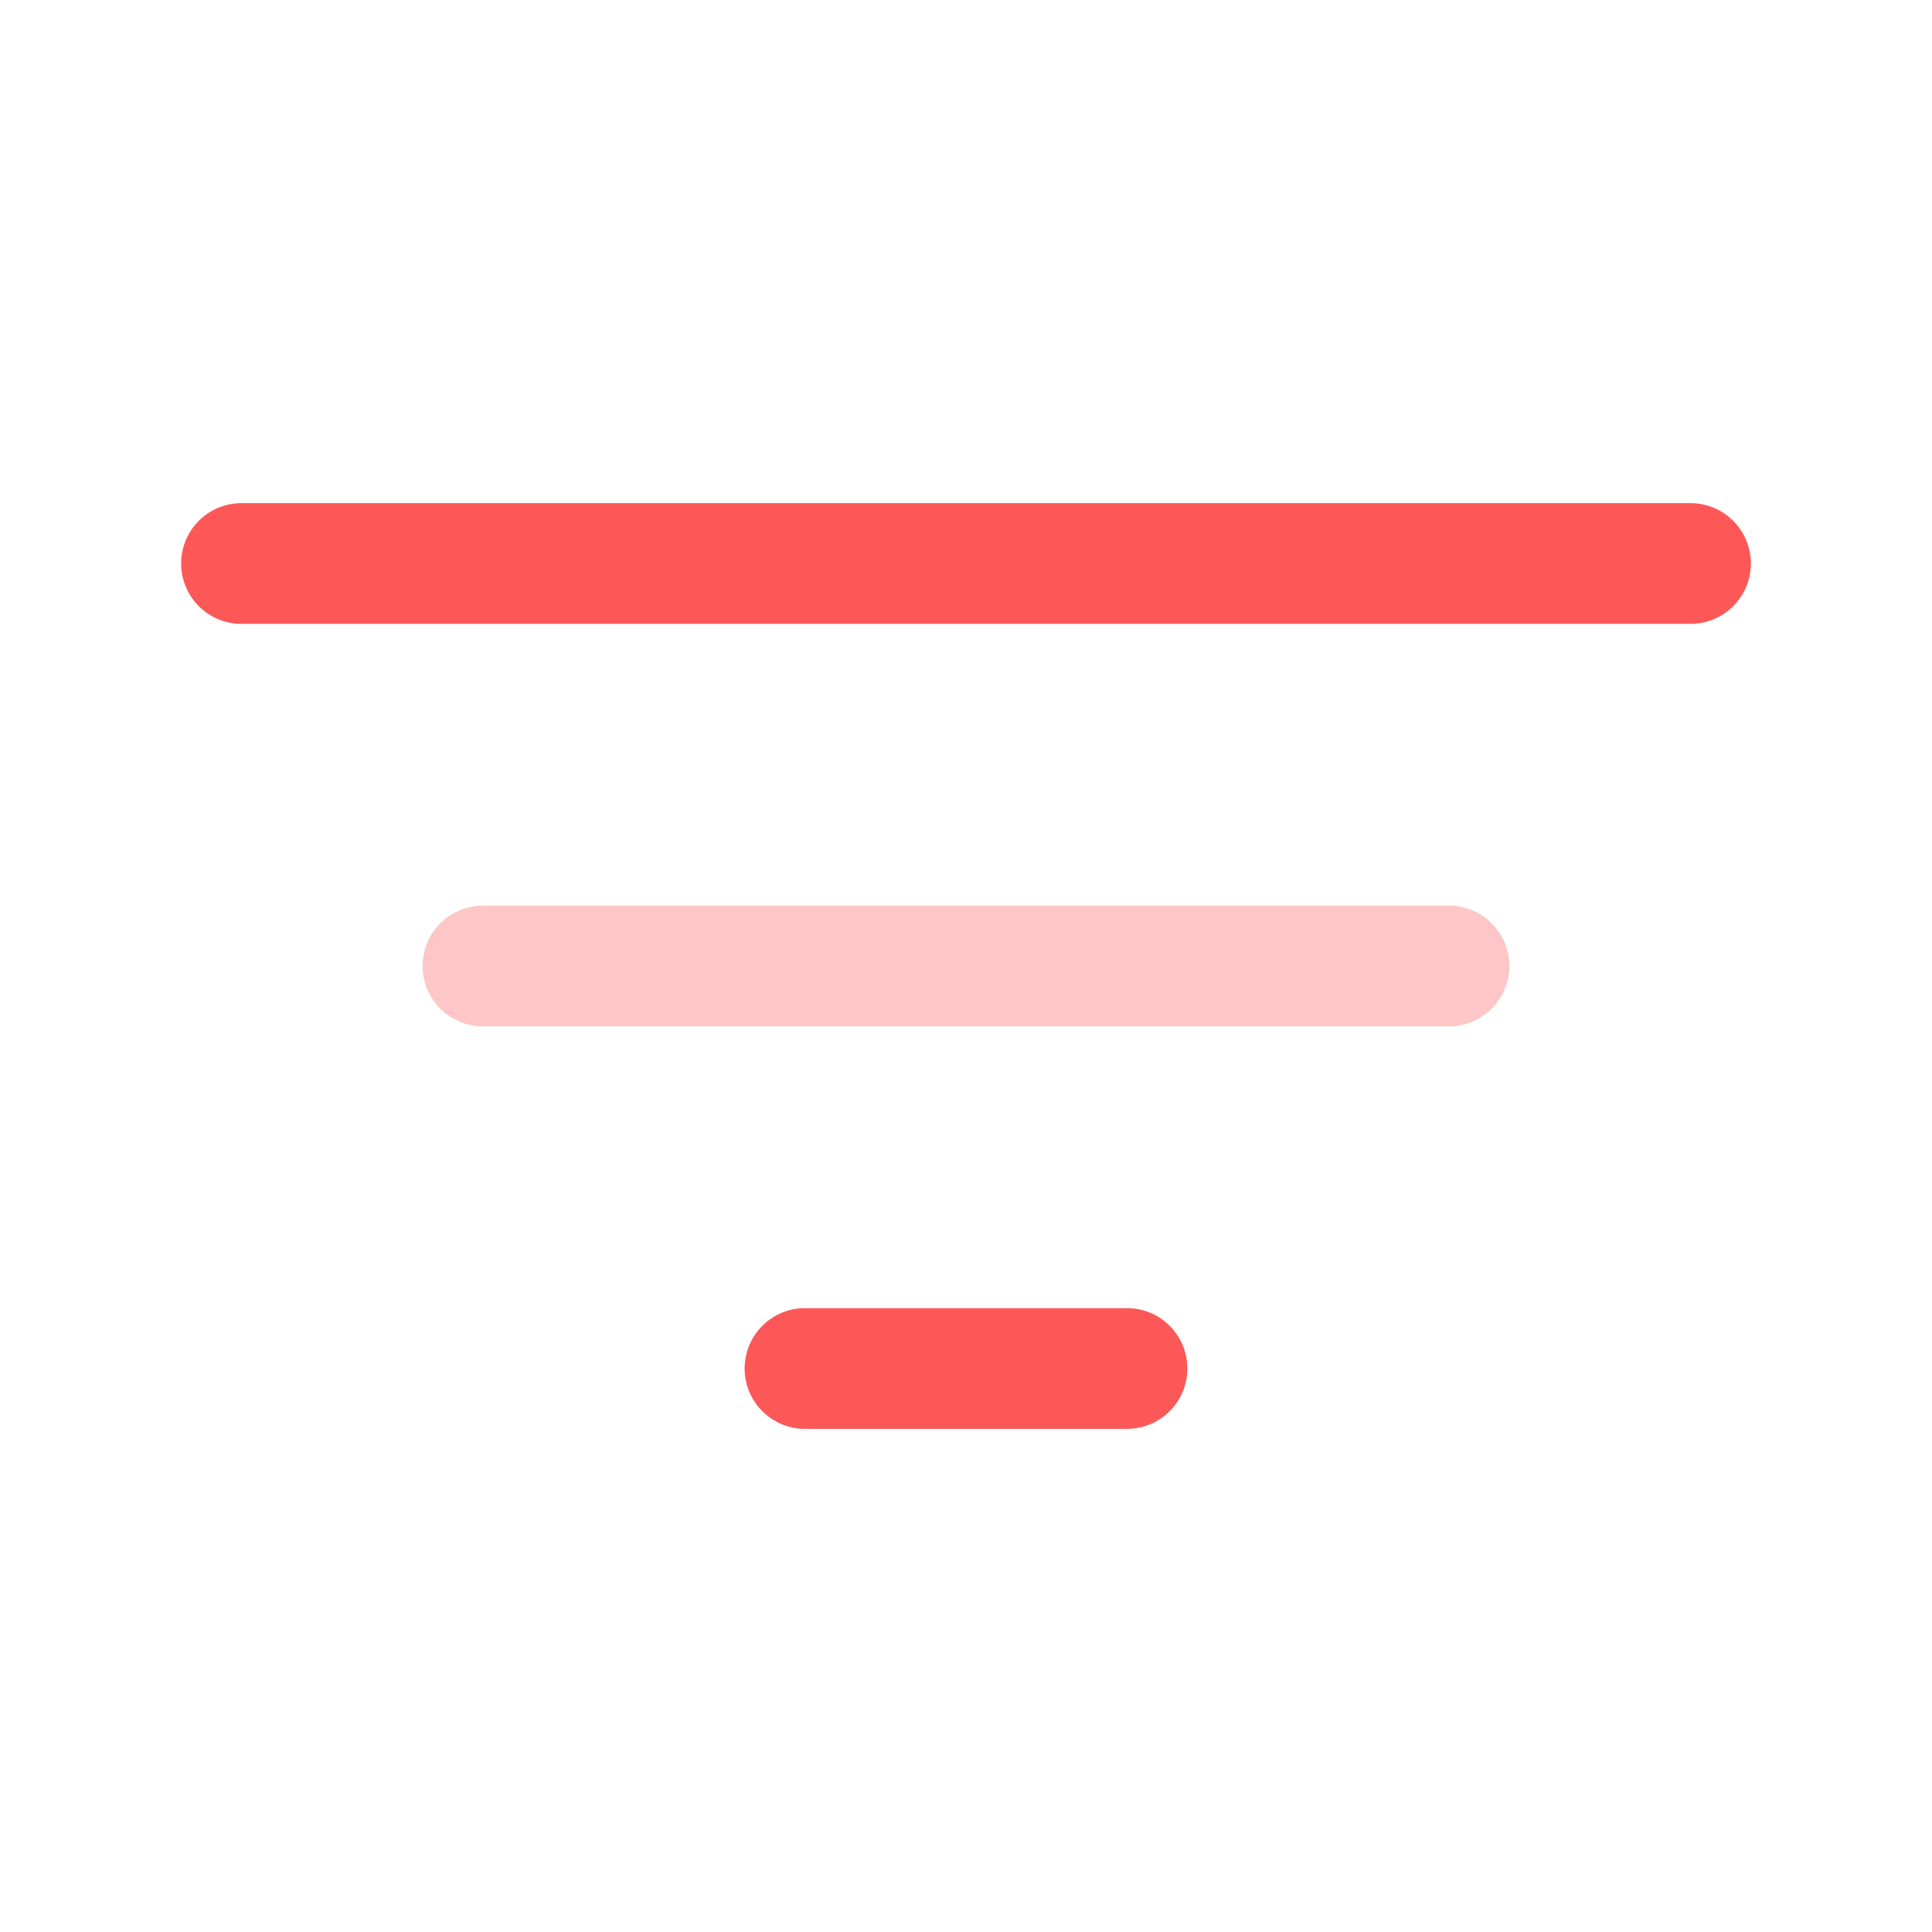 <svg width="24" height="24" viewBox="0 0 24 24" fill="none" xmlns="http://www.w3.org/2000/svg">
<g id="vuesax/twotone/sort">
<g id="vuesax/twotone/sort_2">
<g id="sort">
<path id="Vector" d="M3 7H21" stroke="#FC5858" stroke-width="1.5" stroke-linecap="round"/>
<path id="Vector_2" opacity="0.34" d="M6 12H18" stroke="#FC5858" stroke-width="1.5" stroke-linecap="round"/>
<path id="Vector_3" d="M10 17H14" stroke="#FC5858" stroke-width="1.5" stroke-linecap="round"/>
</g>
</g>
</g>
</svg>
